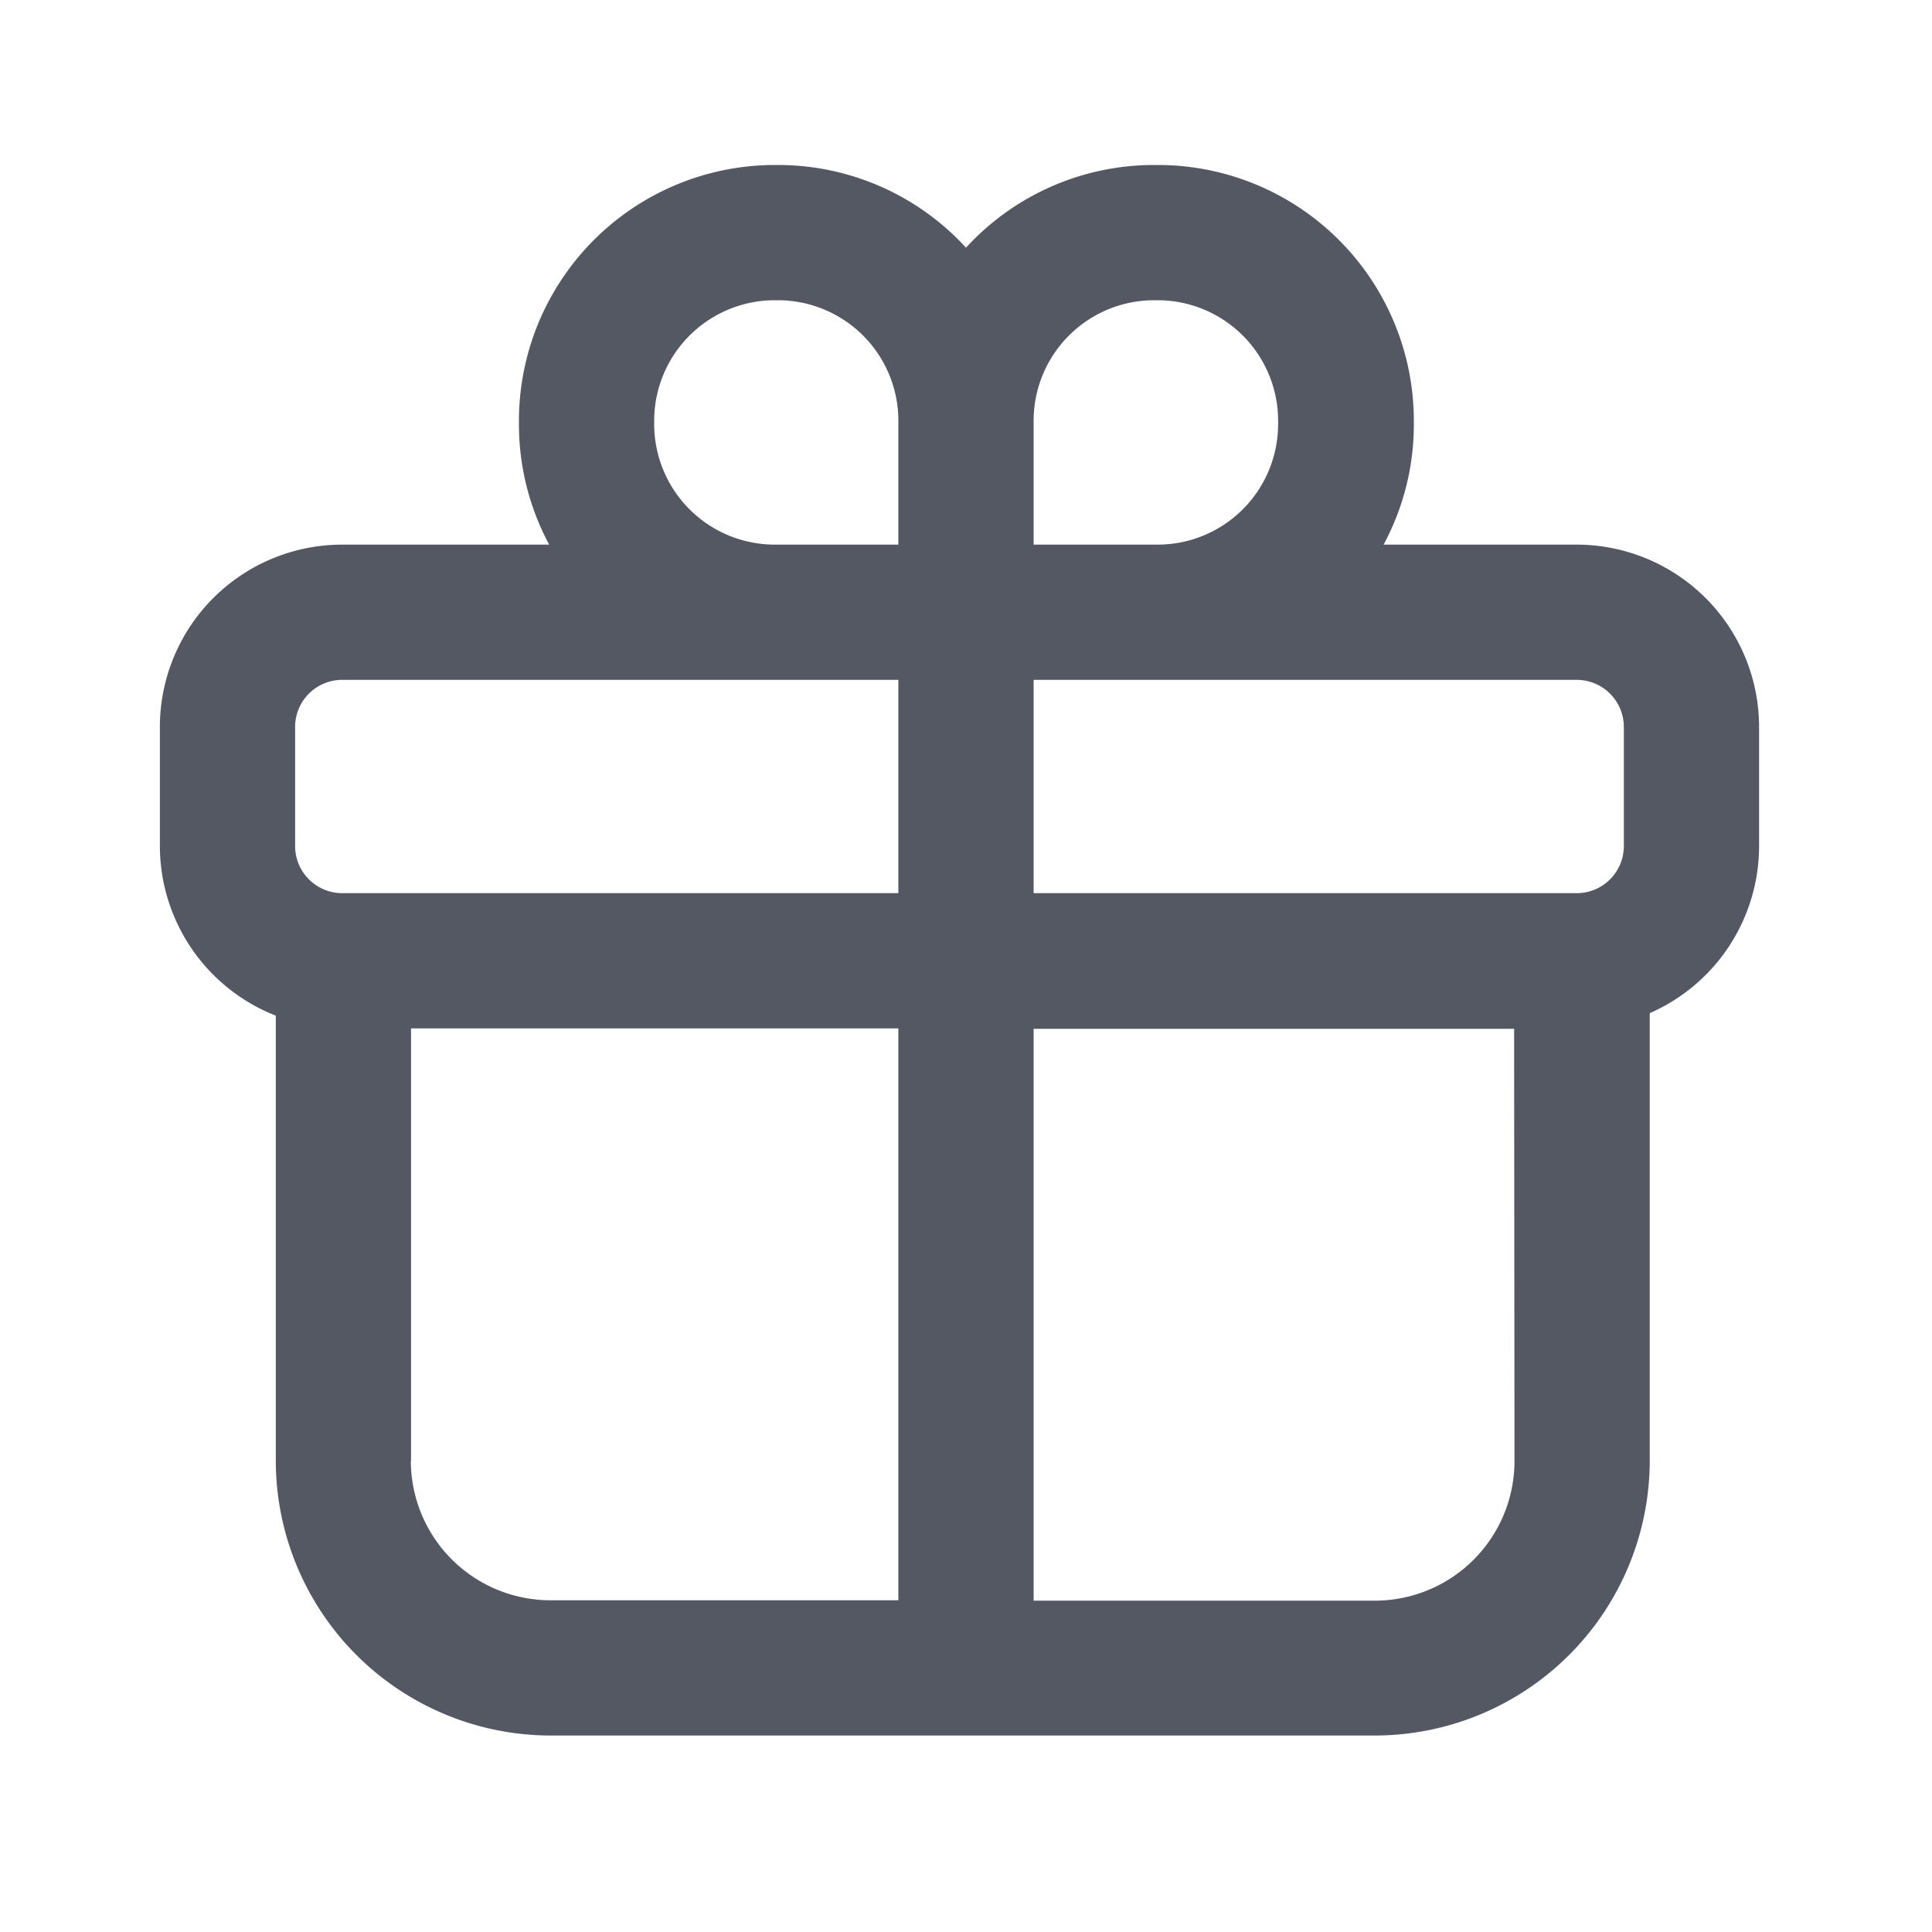 <svg t="1747963942173" class="icon" viewBox="0 0 1024 1024" version="1.1" xmlns="http://www.w3.org/2000/svg" p-id="915" width="200" height="200"><path d="M835.738 288.666h-102.4a134.349 134.349 0 0 0 16.026-63.846v-1.843a135.629 135.629 0 0 0-135.475-135.526h-1.894A135.066 135.066 0 0 0 512 131.277a135.066 135.066 0 0 0-99.635-43.827h-1.894a135.68 135.68 0 0 0-135.424 135.526v1.843a134.912 134.912 0 0 0 16.026 63.846H181.35a96.666 96.666 0 0 0-96.614 96.614v63.181a96.717 96.717 0 0 0 61.44 89.856v235.878A145.818 145.818 0 0 0 291.84 919.859h436.89a145.818 145.818 0 0 0 145.664-145.664v-237.21a96.717 96.717 0 0 0 57.958-88.525V385.28a96.717 96.717 0 0 0-96.614-96.614z m24.934 96.614v63.181a24.986 24.986 0 0 1-24.934 24.934H547.84V360.346h287.795a24.986 24.986 0 0 1 25.037 24.934z m-248.934-226.15h1.894a63.898 63.898 0 0 1 63.795 63.846v1.843a63.898 63.898 0 0 1-63.795 63.846H547.84V222.976a63.898 63.898 0 0 1 63.898-63.846zM346.726 224.819v-1.843a63.949 63.949 0 0 1 63.846-63.846h1.894A63.898 63.898 0 0 1 476.16 222.976v65.69H410.573a63.949 63.949 0 0 1-63.846-63.846zM156.416 385.28a24.934 24.934 0 0 1 24.934-24.934H476.16v113.05H181.35a24.986 24.986 0 0 1-24.934-24.934z m61.44 389.12v-229.325H476.16v303.104H291.84a74.035 74.035 0 0 1-74.086-73.984z m584.858 0a74.035 74.035 0 0 1-73.984 73.984H547.84v-303.104h254.669z" fill="#545863" p-id="916"></path></svg>